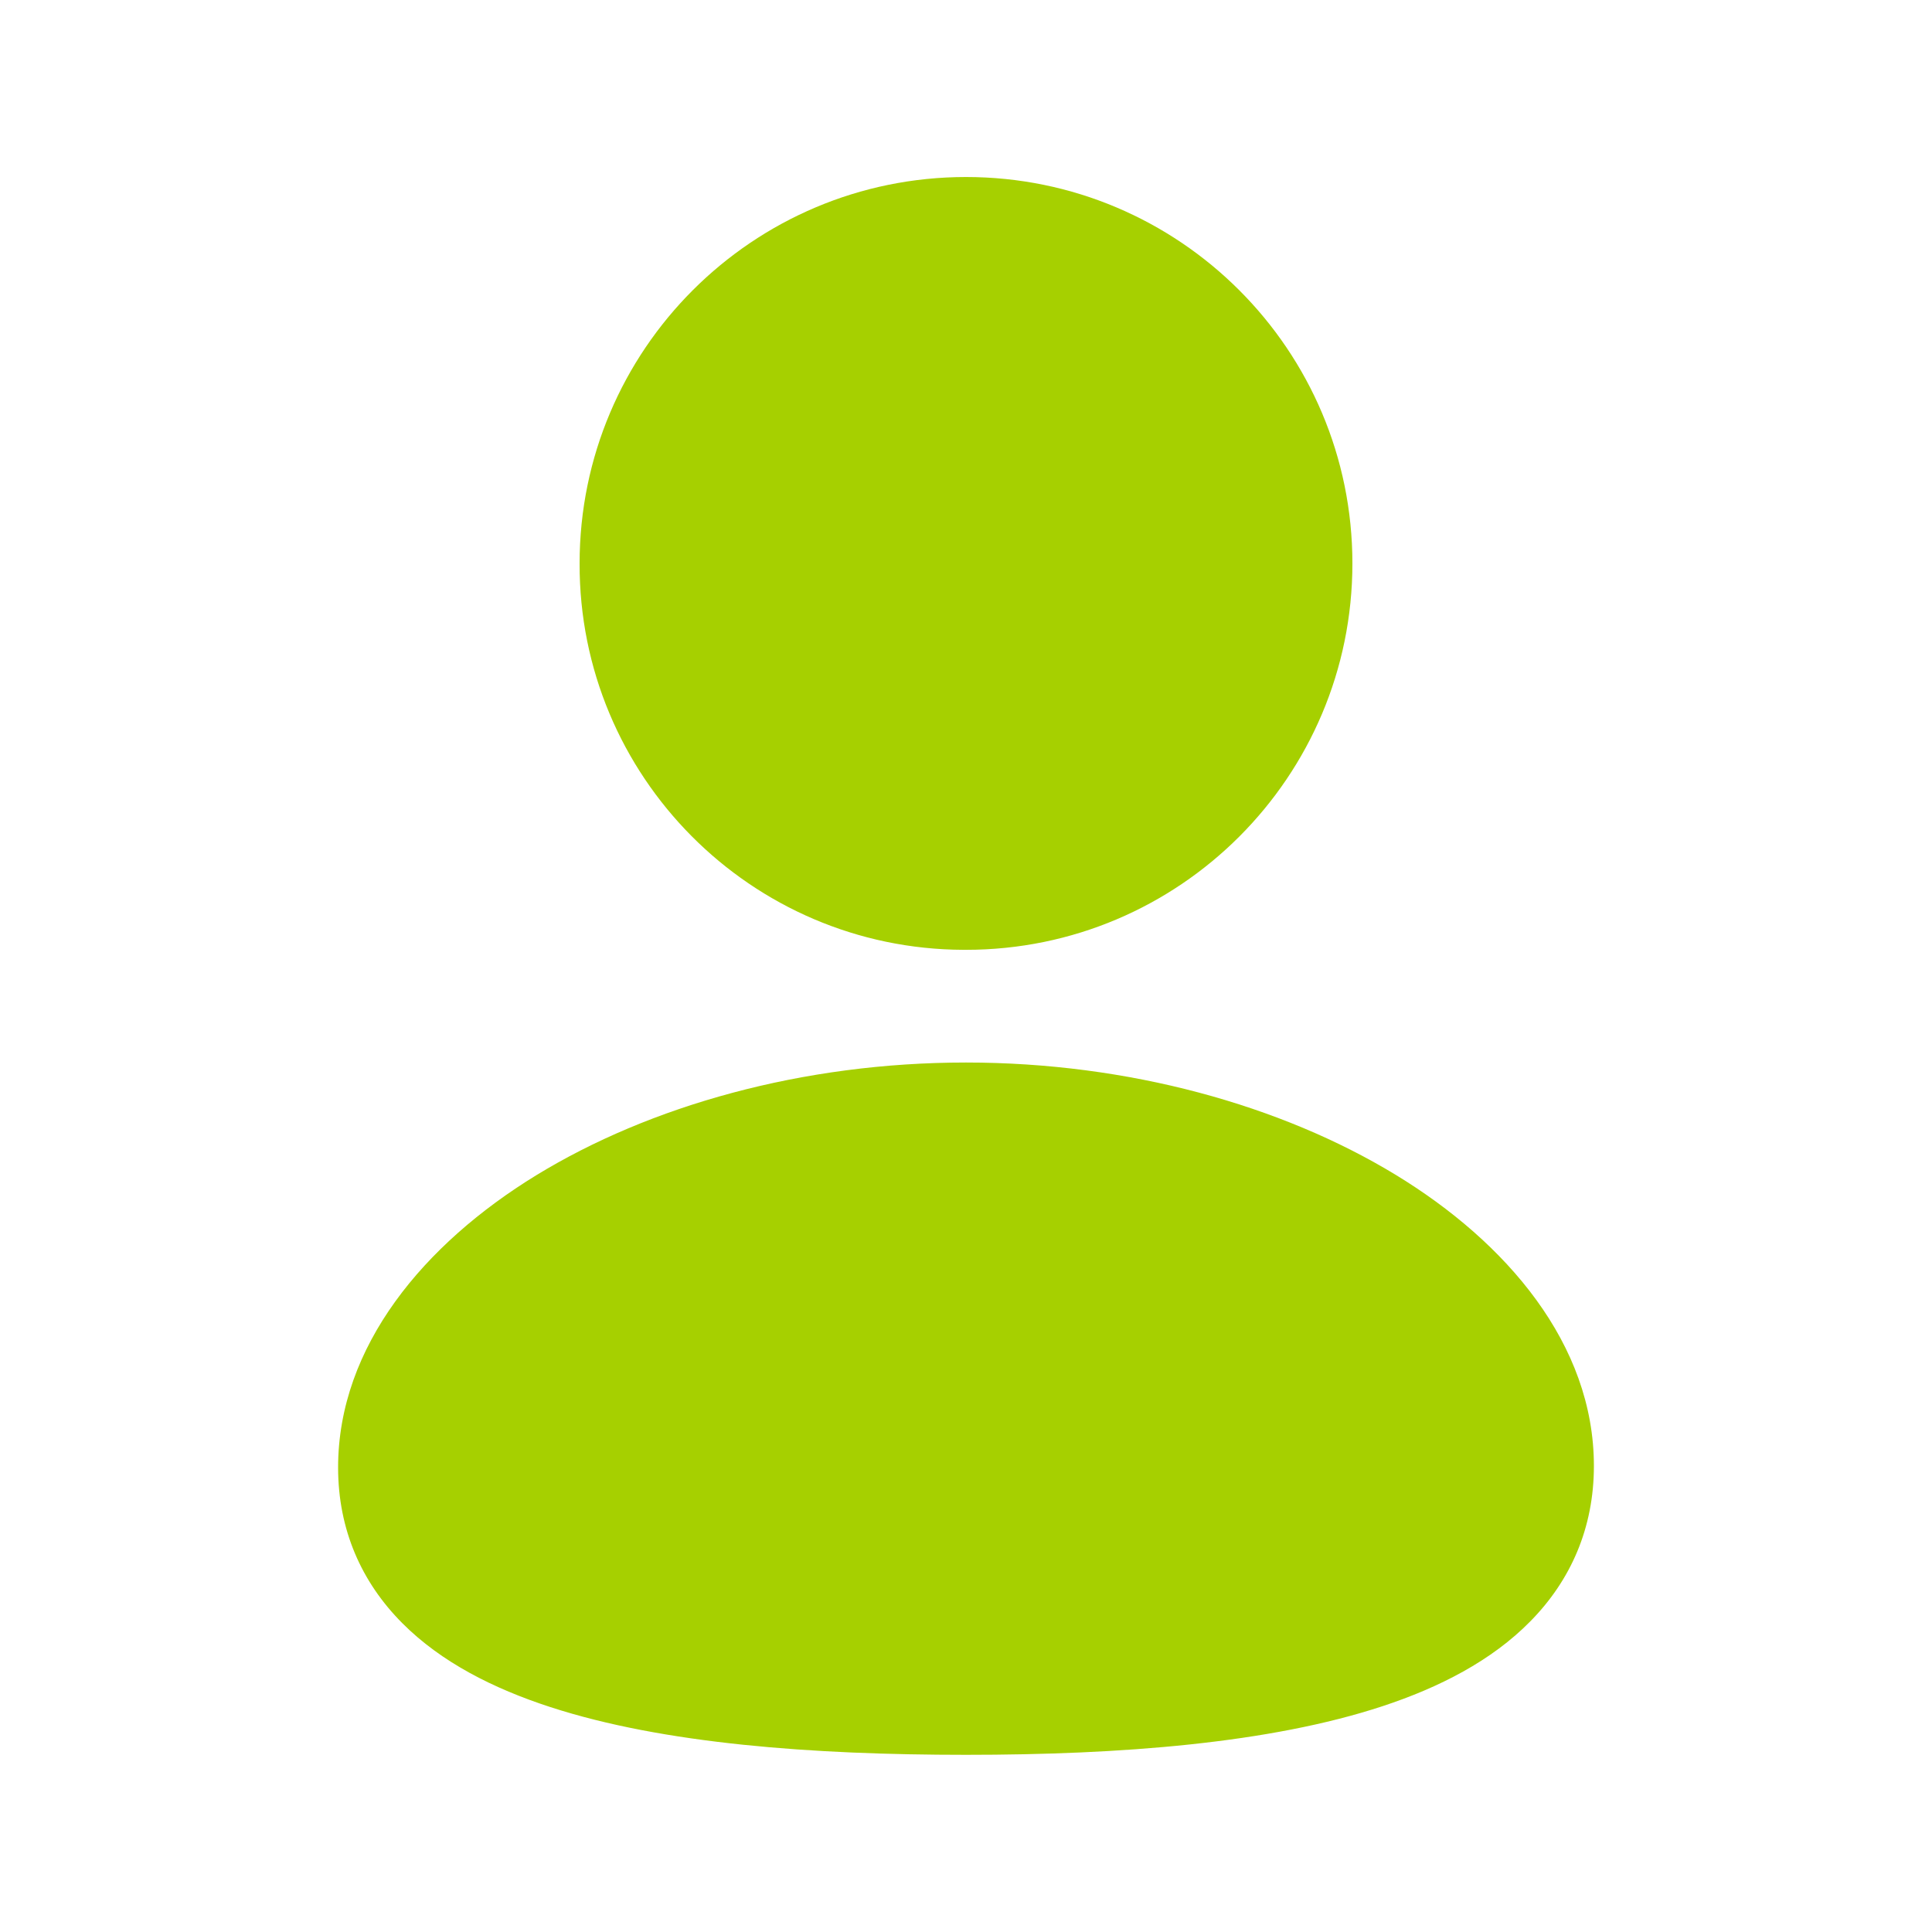 <svg width="24" height="24" viewBox="0 0 24 24" fill="none" xmlns="http://www.w3.org/2000/svg">
<path fill-rule="evenodd" clip-rule="evenodd" d="M12 2.199C9.35 2.199 7.201 4.347 7.2 6.998L7.2 6.999L7.2 6.996L7.2 6.998C7.192 9.64 9.327 11.79 11.969 11.799L11.972 11.799H12C14.651 11.799 16.8 9.65 16.8 6.999C16.8 4.348 14.651 2.199 12 2.199Z" fill="#A6D000"/>
<path d="M6.659 14.601C8.072 13.736 9.969 13.199 12 13.199C14.02 13.199 15.916 13.731 17.331 14.59C18.716 15.431 19.8 16.698 19.8 18.21C19.8 18.981 19.512 19.632 19.01 20.141C18.529 20.631 17.878 20.963 17.174 21.195C15.772 21.657 13.916 21.799 12 21.799C10.096 21.799 8.241 21.663 6.837 21.206C6.132 20.977 5.48 20.649 4.996 20.162C4.491 19.654 4.2 19.003 4.2 18.23C4.2 16.72 5.275 15.449 6.659 14.601Z" fill="#A6D000"/>
</svg>
